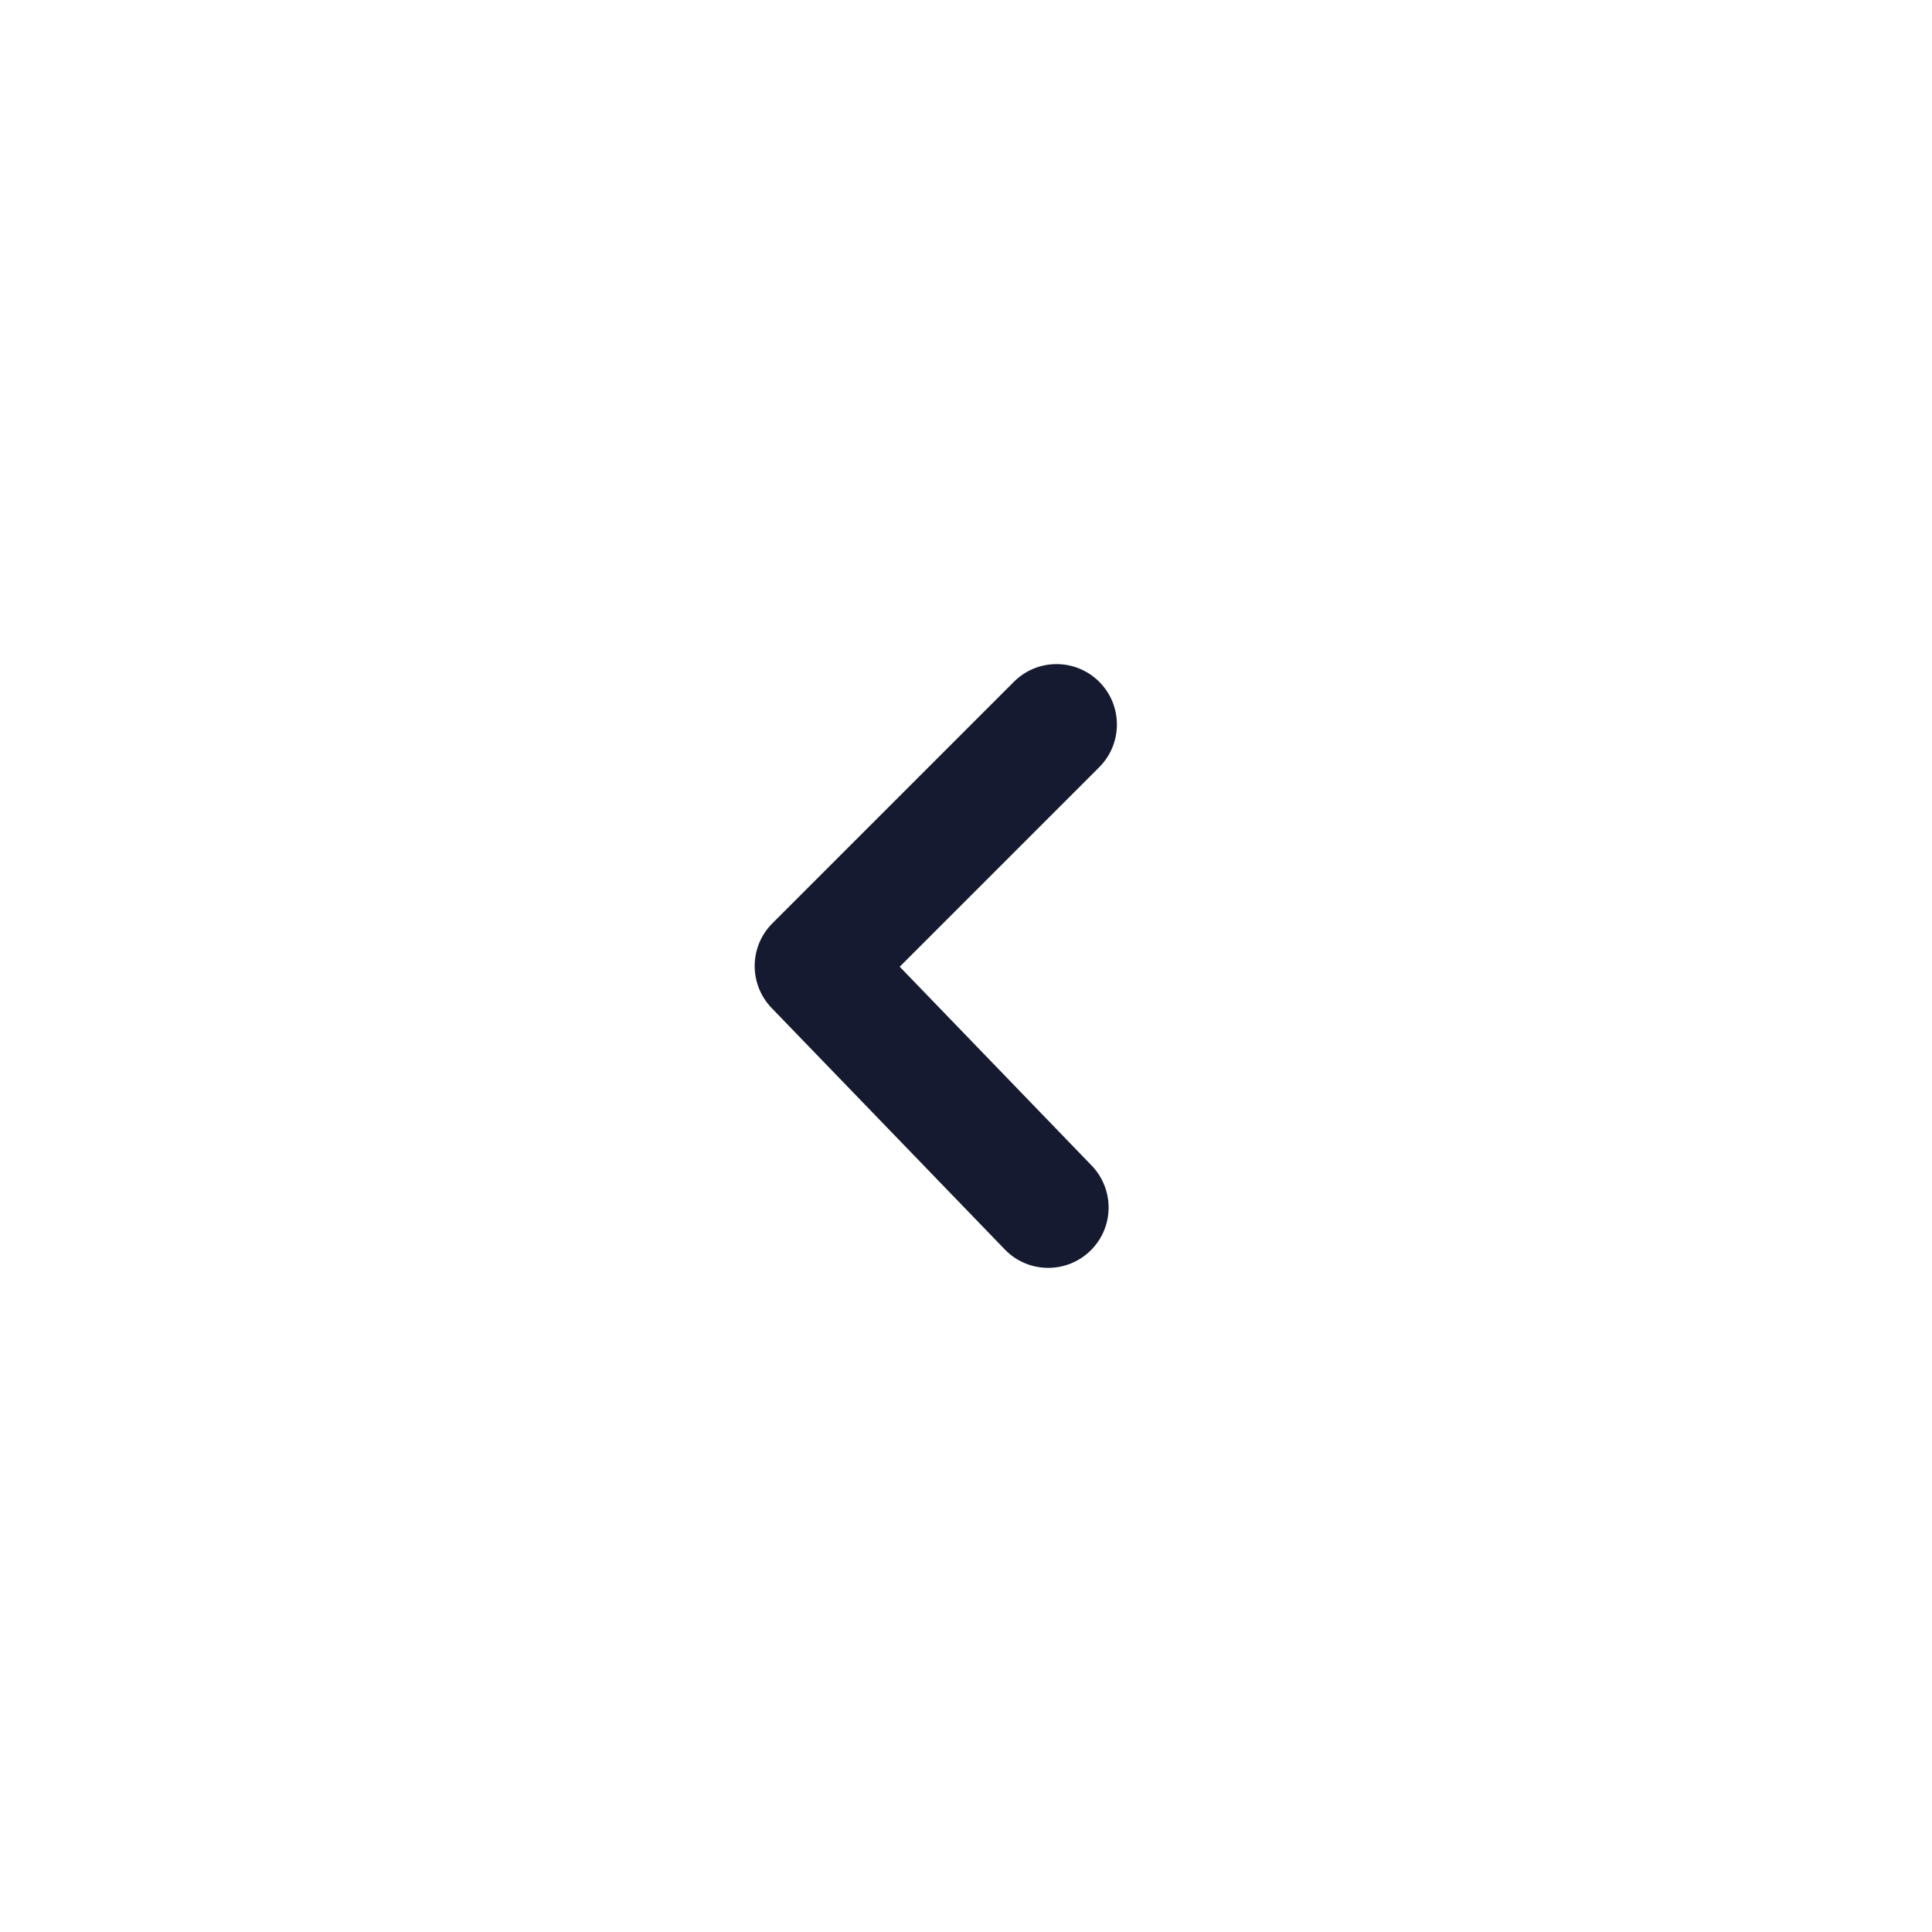 <svg width="32" height="32" viewBox="0 0 32 32" fill="none" xmlns="http://www.w3.org/2000/svg">
<path fill-rule="evenodd" clip-rule="evenodd" d="M17.362 21C17.1 21 16.839 20.898 16.643 20.695L12.78 16.695C12.402 16.302 12.407 15.679 12.793 15.293L16.793 11.293C17.183 10.902 17.816 10.902 18.207 11.293C18.597 11.684 18.597 12.316 18.207 12.707L14.902 16.012L18.081 19.305C18.465 19.703 18.454 20.336 18.057 20.719C17.862 20.907 17.612 21 17.362 21" fill="#151A30"/>
<mask id="mask0_1_192" style="mask-type:alpha" maskUnits="userSpaceOnUse" x="12" y="10" width="7" height="11">
<path fill-rule="evenodd" clip-rule="evenodd" d="M17.362 21C17.1 21 16.839 20.898 16.643 20.695L12.78 16.695C12.402 16.302 12.407 15.679 12.793 15.293L16.793 11.293C17.183 10.902 17.816 10.902 18.207 11.293C18.597 11.684 18.597 12.316 18.207 12.707L14.902 16.012L18.081 19.305C18.465 19.703 18.454 20.336 18.057 20.719C17.862 20.907 17.612 21 17.362 21" fill="white"/>
</mask>
<g mask="url(#mask0_1_192)">
</g>
</svg>
